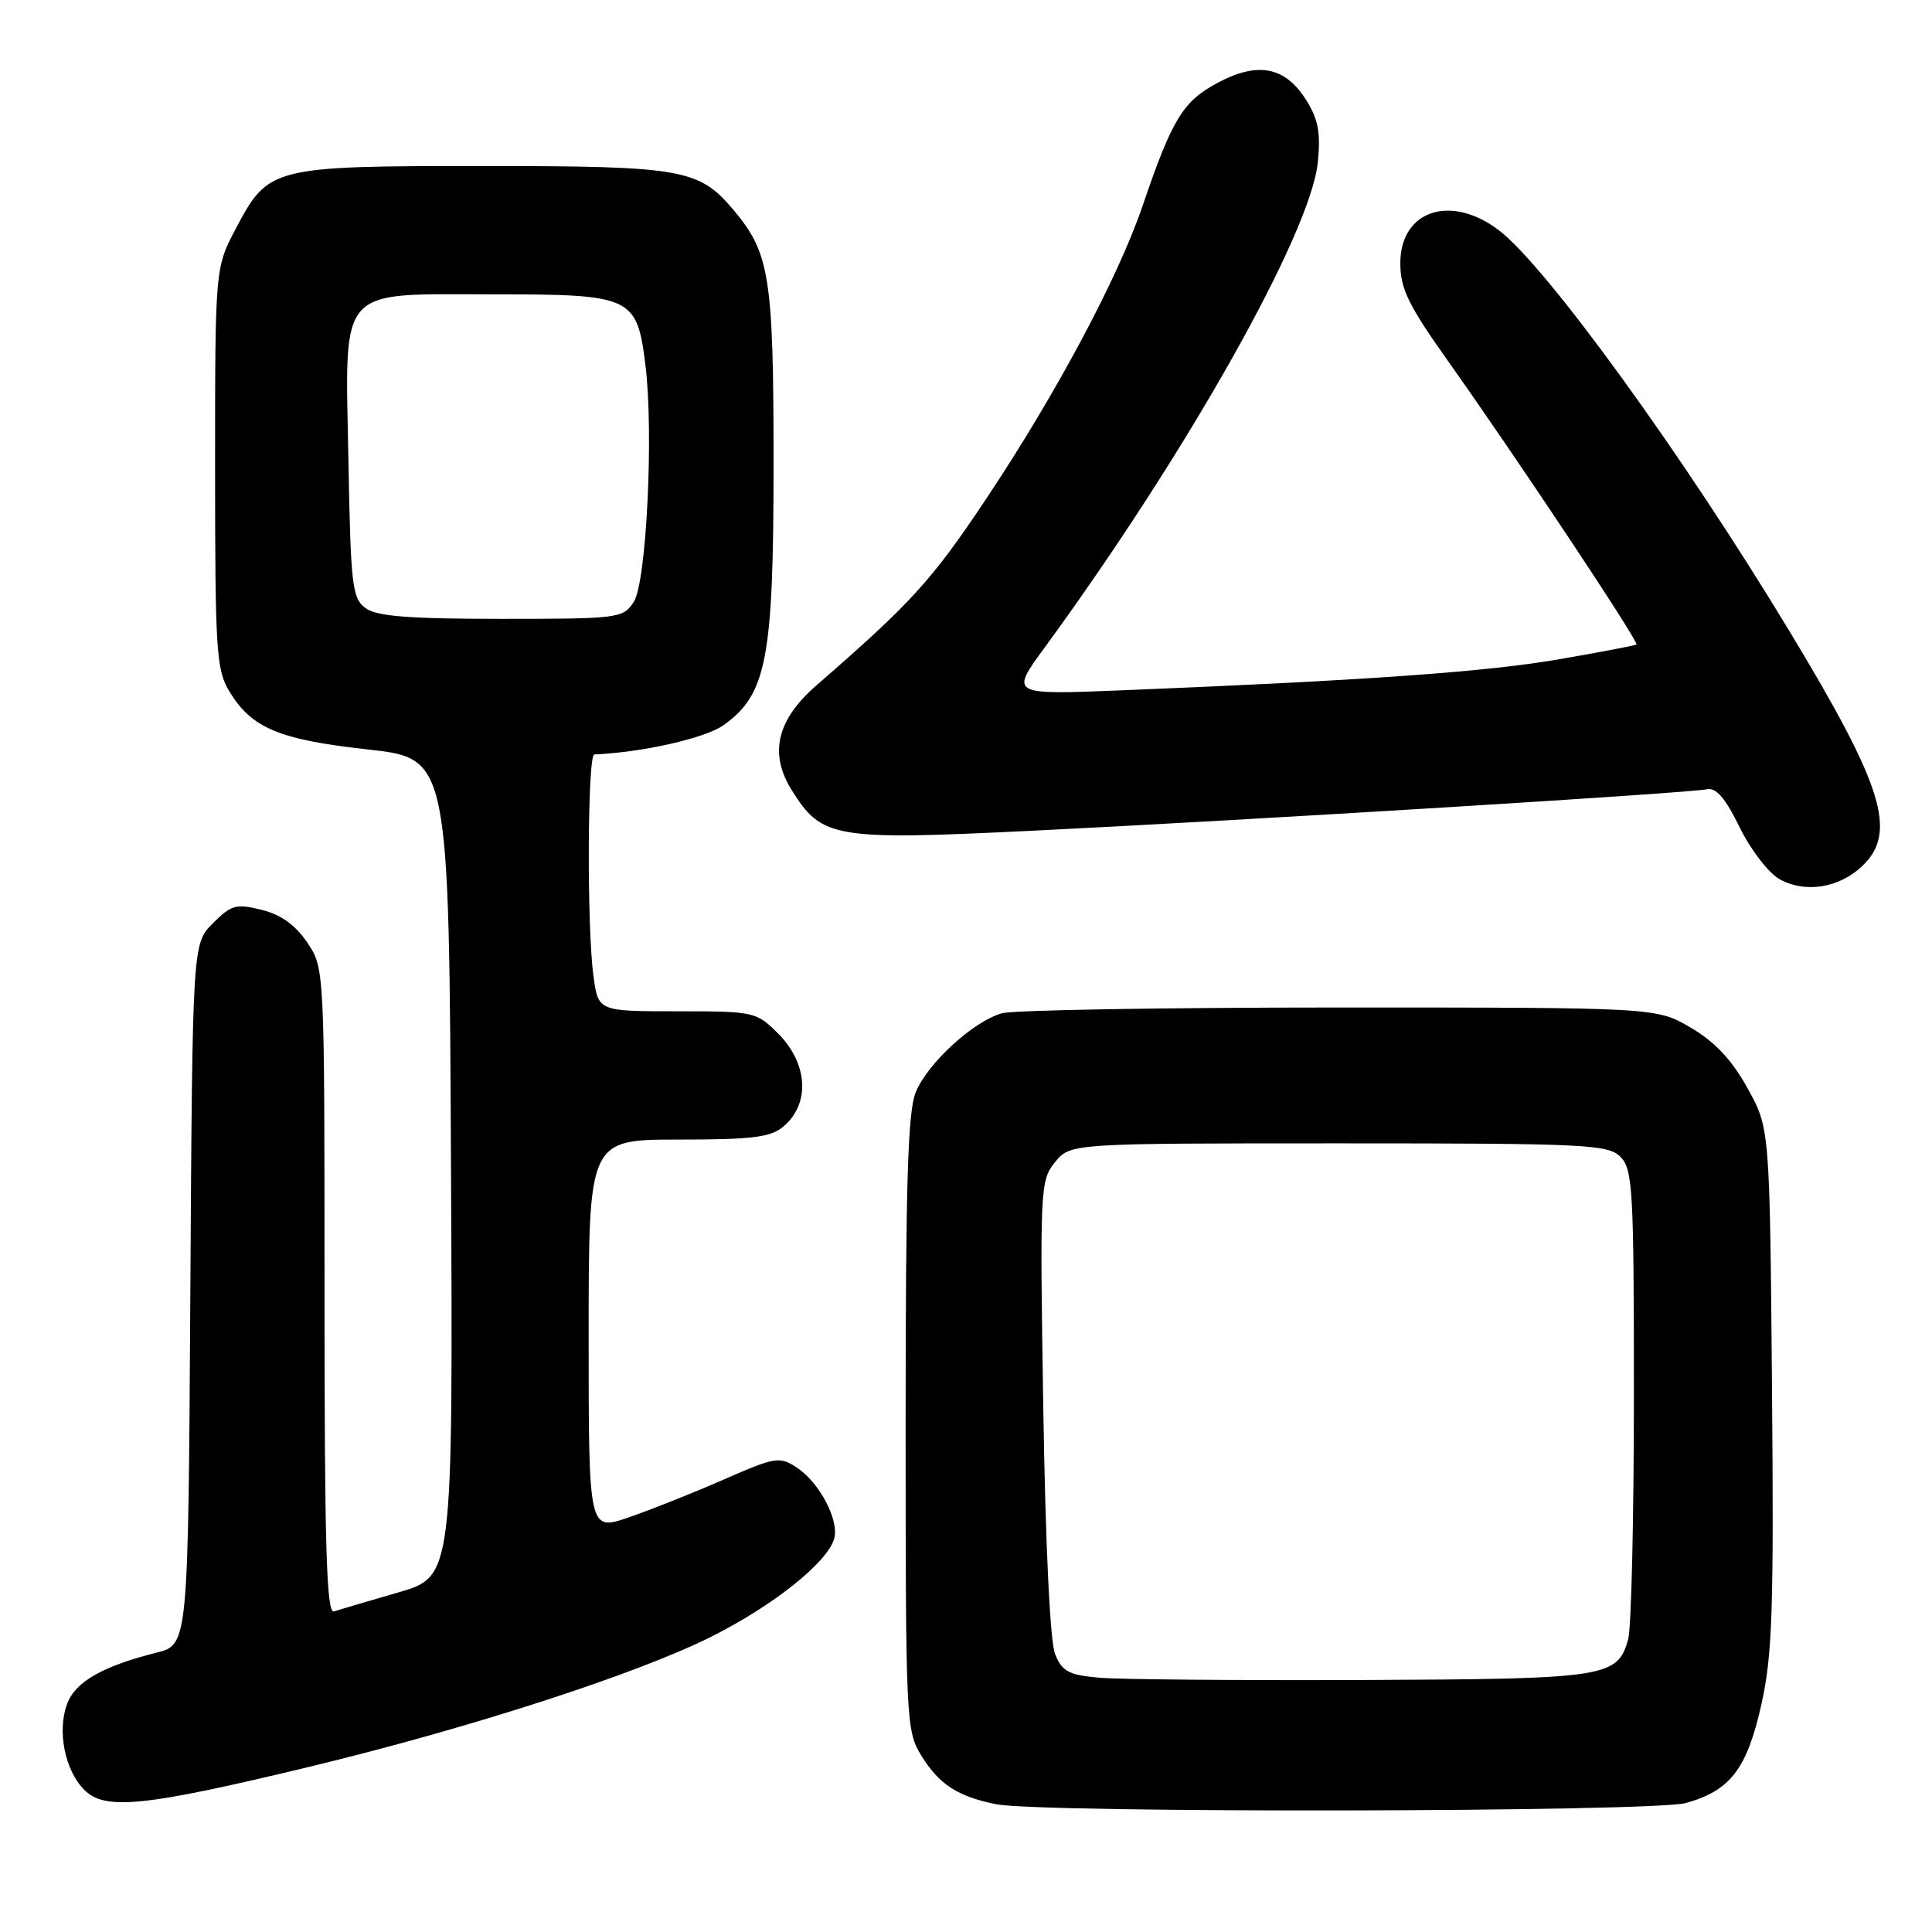 <?xml version="1.0" encoding="UTF-8" standalone="no"?>
<!DOCTYPE svg PUBLIC "-//W3C//DTD SVG 1.1//EN" "http://www.w3.org/Graphics/SVG/1.1/DTD/svg11.dtd" >
<svg xmlns="http://www.w3.org/2000/svg" xmlns:xlink="http://www.w3.org/1999/xlink" version="1.1" viewBox="0 0 256 256">
 <g >
 <path fill="currentColor"
d=" M 223.38 238.91 C 229.29 237.27 231.49 234.39 233.41 225.77 C 234.85 219.28 235.05 213.18 234.80 183.84 C 234.50 149.50 234.50 149.50 231.55 144.18 C 229.48 140.44 227.24 138.05 224.05 136.18 C 219.50 133.50 219.50 133.50 177.50 133.50 C 154.40 133.50 134.27 133.84 132.77 134.26 C 128.99 135.32 122.97 140.82 121.35 144.70 C 120.29 147.24 120.00 156.71 120.00 188.60 C 120.00 228.10 120.06 229.36 122.09 232.64 C 124.44 236.45 126.91 238.05 132.00 239.07 C 137.93 240.26 219.04 240.12 223.38 238.91 Z  M 41.00 234.11 C 62.27 228.98 84.43 221.80 94.27 216.86 C 102.42 212.77 109.50 207.14 110.51 203.97 C 111.28 201.55 108.63 196.46 105.55 194.44 C 103.29 192.96 102.71 193.06 95.89 196.05 C 91.89 197.80 86.24 200.06 83.31 201.06 C 78.00 202.89 78.00 202.89 78.00 176.95 C 78.00 151.00 78.00 151.00 89.89 151.00 C 99.76 151.00 102.13 150.70 103.83 149.25 C 107.39 146.21 107.06 140.91 103.08 136.92 C 100.22 134.07 99.92 134.00 89.71 134.00 C 79.27 134.00 79.27 134.00 78.64 129.36 C 77.75 122.89 77.84 100.01 78.75 99.97 C 85.15 99.69 93.46 97.81 95.87 96.09 C 101.59 92.02 102.50 87.28 102.50 61.50 C 102.50 36.70 102.00 33.53 97.21 27.84 C 92.62 22.38 90.46 22.00 63.98 22.00 C 36.04 22.00 35.55 22.12 31.26 30.27 C 28.50 35.50 28.50 35.50 28.50 62.00 C 28.50 86.20 28.66 88.77 30.39 91.61 C 33.33 96.48 36.98 98.01 48.76 99.31 C 59.50 100.50 59.50 100.50 59.76 154.71 C 60.02 208.91 60.02 208.91 52.76 211.01 C 48.77 212.16 44.94 213.30 44.25 213.52 C 43.26 213.85 43.00 204.93 43.00 171.12 C 43.00 128.30 43.00 128.30 40.72 124.90 C 39.16 122.58 37.24 121.20 34.68 120.56 C 31.29 119.72 30.65 119.89 28.21 122.34 C 25.50 125.04 25.50 125.04 25.22 171.49 C 24.94 217.94 24.94 217.94 20.72 218.99 C 13.63 220.77 10.01 222.83 8.91 225.73 C 7.54 229.33 8.59 234.59 11.18 237.18 C 13.92 239.92 19.12 239.38 41.00 234.11 Z  M 246.70 114.81 C 251.47 110.33 249.60 104.28 237.03 83.50 C 222.94 60.20 204.90 35.31 198.62 30.52 C 192.24 25.65 185.55 27.88 185.55 34.87 C 185.55 38.24 186.60 40.41 191.78 47.71 C 200.95 60.63 217.23 85.12 216.84 85.40 C 216.65 85.54 212.00 86.42 206.50 87.37 C 196.92 89.03 180.82 90.17 148.66 91.47 C 133.83 92.07 133.83 92.07 138.43 85.79 C 157.27 60.03 173.67 30.90 174.62 21.50 C 175.01 17.60 174.67 15.79 173.09 13.28 C 170.30 8.84 166.72 8.12 161.39 10.95 C 156.76 13.40 155.33 15.74 151.44 27.16 C 148.18 36.77 139.91 52.26 130.62 66.18 C 123.46 76.91 120.74 79.90 108.22 90.78 C 102.93 95.37 101.87 99.84 104.91 104.70 C 108.91 111.10 110.47 111.36 136.91 110.07 C 165.34 108.68 223.83 105.09 226.19 104.58 C 227.39 104.32 228.63 105.77 230.51 109.62 C 231.99 112.63 234.34 115.68 235.83 116.51 C 239.16 118.37 243.66 117.67 246.70 114.81 Z  M 145.70 222.31 C 141.62 221.95 140.74 221.49 139.81 219.19 C 139.14 217.54 138.53 204.87 138.24 186.50 C 137.78 157.48 137.83 156.42 139.79 154.00 C 141.82 151.50 141.82 151.50 177.38 151.50 C 210.17 151.50 213.07 151.64 214.71 153.28 C 216.35 154.92 216.50 157.59 216.50 184.78 C 216.50 201.13 216.16 215.72 215.74 217.22 C 214.33 222.26 212.89 222.48 180.50 222.61 C 164.00 222.67 148.34 222.54 145.70 222.31 Z  M 48.44 80.58 C 46.67 79.29 46.47 77.61 46.17 61.16 C 45.74 37.56 44.48 39.00 65.50 39.00 C 83.73 39.00 84.40 39.31 85.52 48.35 C 86.64 57.29 85.66 77.15 83.98 79.75 C 82.56 81.93 82.01 82.00 66.45 82.00 C 54.16 82.00 49.93 81.67 48.44 80.58 Z "/>
</g>
</svg>